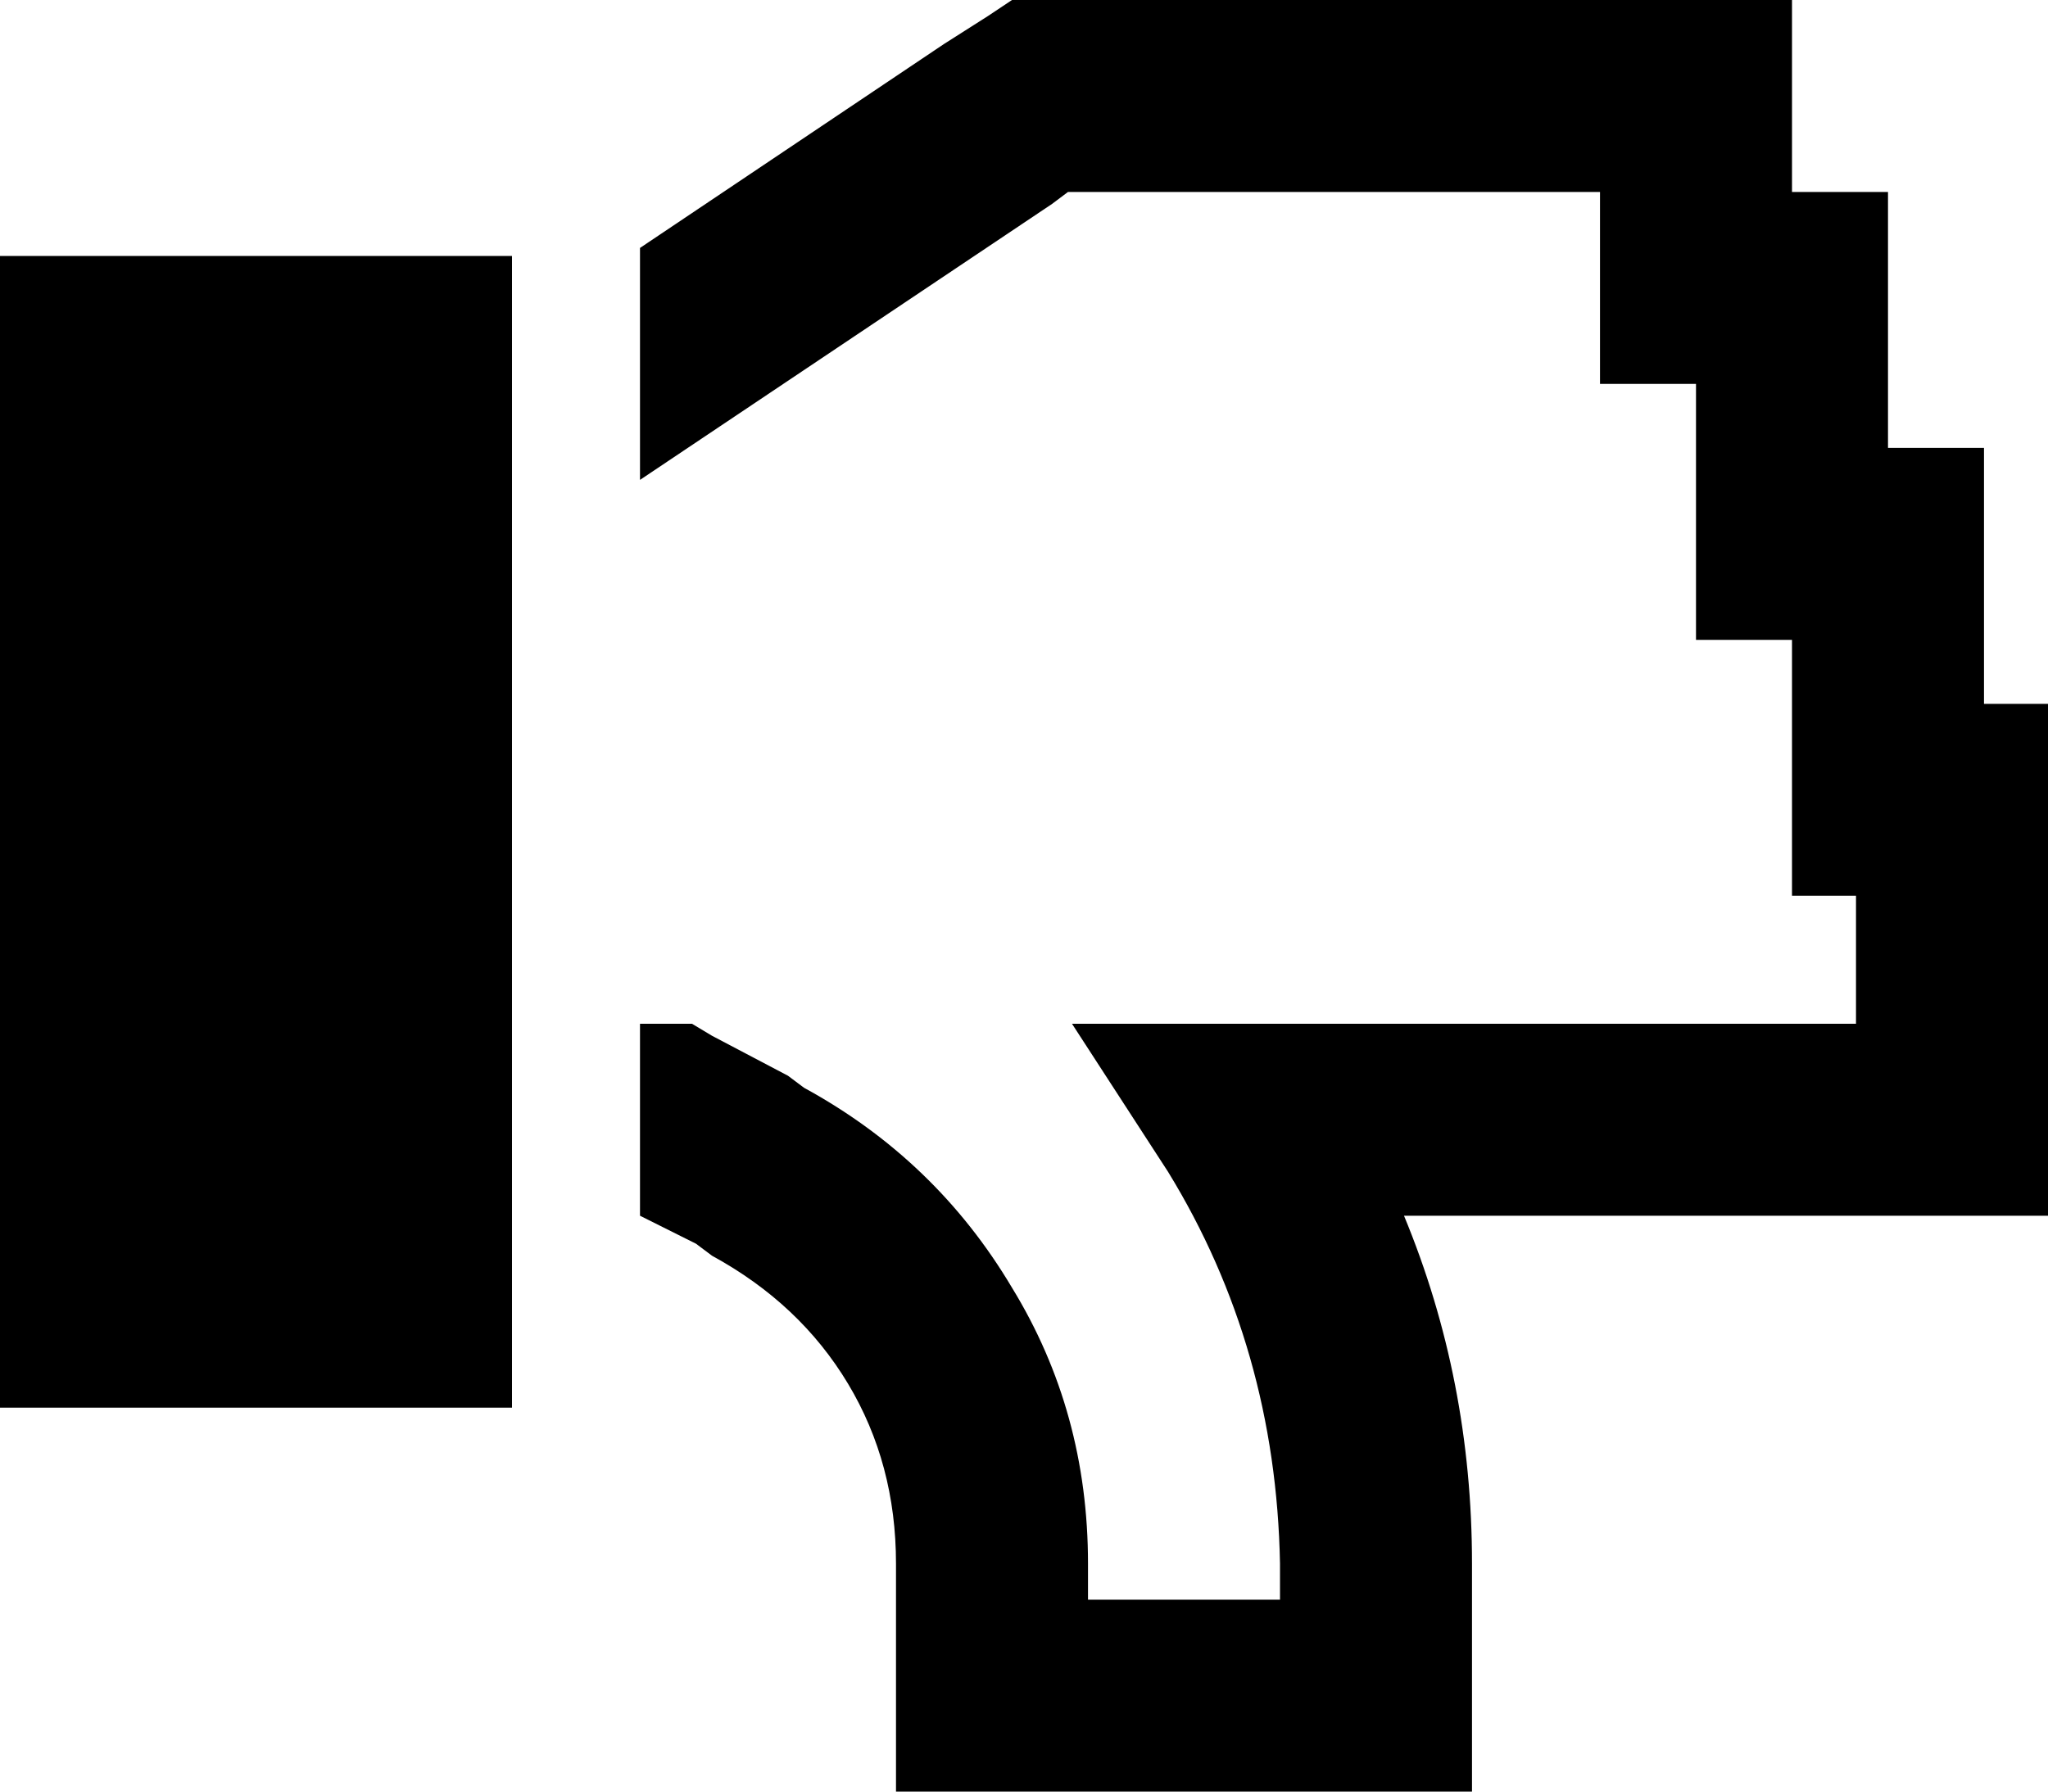 <svg viewBox="0 0 512 448">
  <path
    d="M 224 448 L 248 448 L 344 448 L 368 448 L 368 424 L 368 391 Q 368 345 351 304 L 448 304 L 488 304 L 512 304 L 512 280 L 512 200 L 512 176 L 496 176 L 496 136 L 496 112 L 472 112 L 472 72 L 472 48 L 448 48 L 448 24 L 448 0 L 424 0 L 384 0 L 272 0 L 260 0 L 253 0 L 247 4 L 236 11 L 160 62 L 160 120 L 263 51 L 267 48 L 272 48 L 384 48 L 400 48 L 400 72 L 400 96 L 424 96 L 424 136 L 424 160 L 448 160 L 448 200 L 448 224 L 464 224 L 464 256 L 448 256 L 312 256 L 268 256 L 292 293 Q 319 337 320 391 L 320 400 L 272 400 L 272 391 Q 272 353 253 322 Q 234 290 201 272 L 197 269 L 178 259 L 173 256 L 166 256 L 164 256 L 160 256 L 160 304 L 160 304 L 174 311 L 178 314 Q 200 326 212 346 Q 224 366 224 391 L 224 424 L 224 448 L 224 448 Z M 128 352 L 128 64 L 0 64 L 0 352 L 128 352 L 128 352 Z"
  />
</svg>